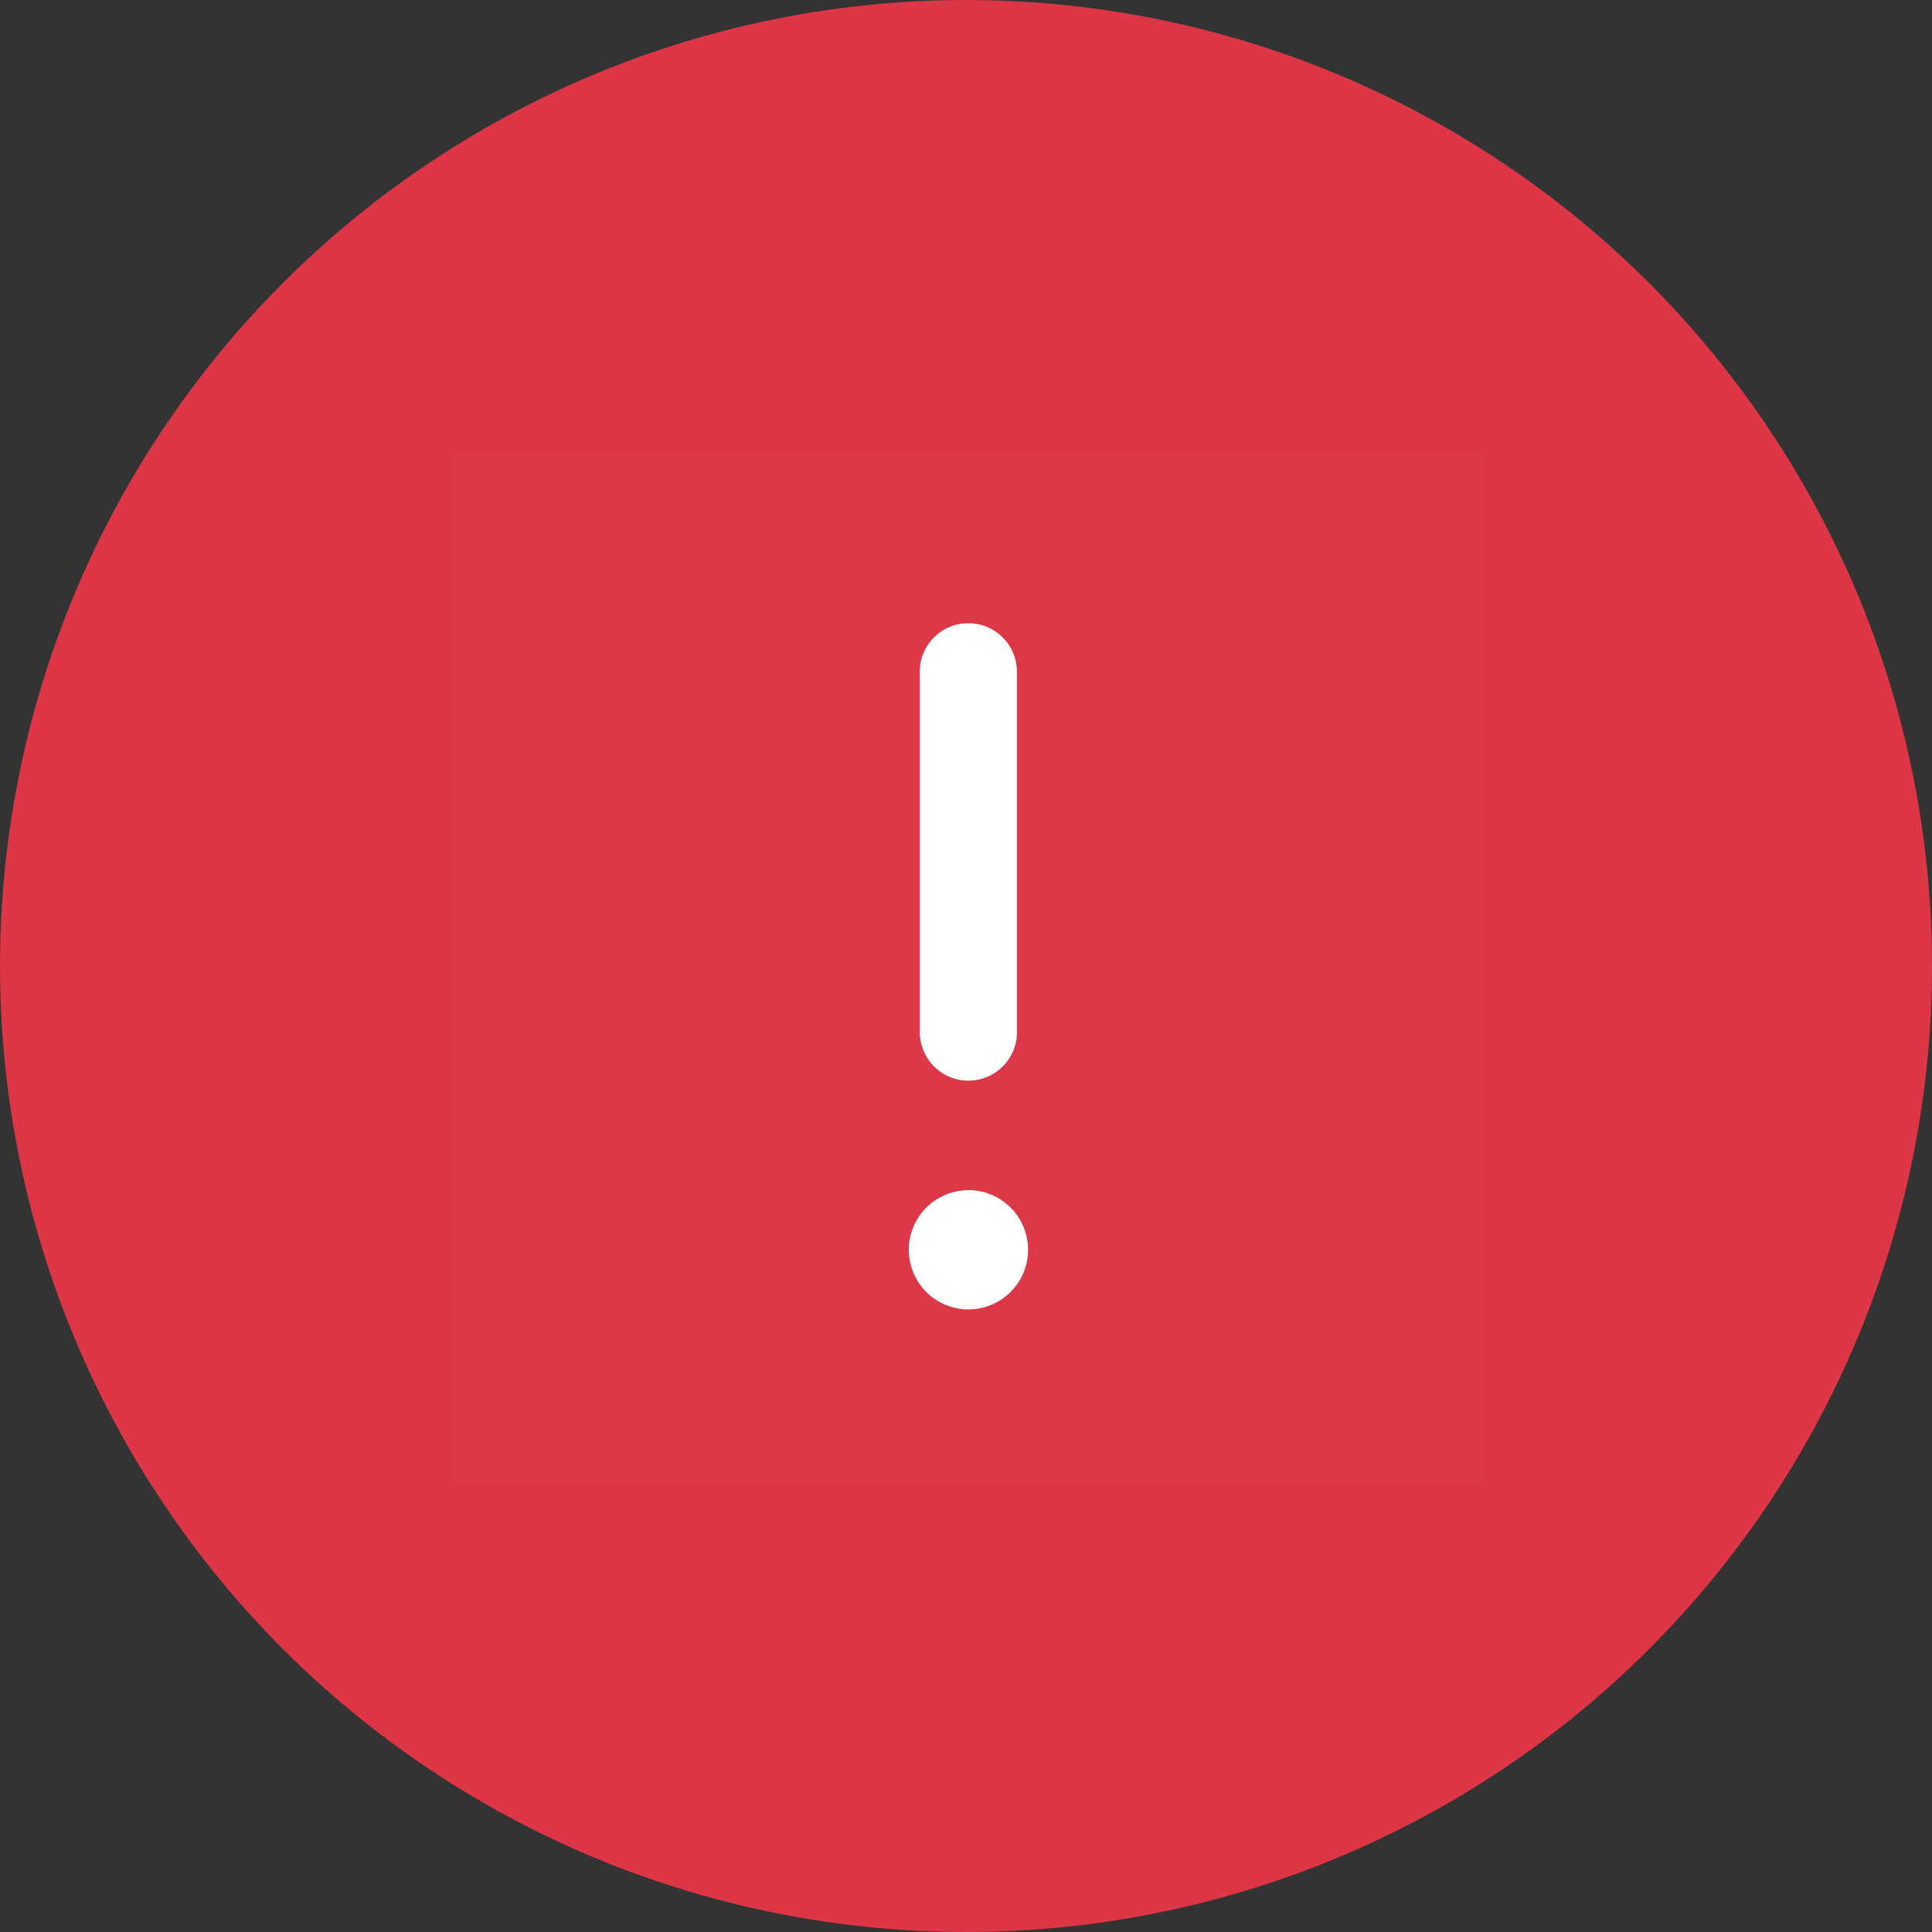 <svg width="20" height="20" fill="none" xmlns="http://www.w3.org/2000/svg"><rect width="100%" height="100%" fill="#333333" stroke="none"/><circle cx="10" cy="10" r="10" fill="#DD3646"/><path fill="#D8D8D8" fill-opacity=".01" d="M4.667 4.666h10.667v10.667H4.667z"/><path fill-rule="evenodd" clip-rule="evenodd" d="M10.025 12.32a.617.617 0 1 1 0 1.235.617.617 0 0 1 0-1.234Zm.5-1.582a.503.503 0 0 1-1.003-.045V6.946l.002-.046a.503.503 0 0 1 1.003.046v3.747l-.002.045Z" fill="#fff"/></svg>